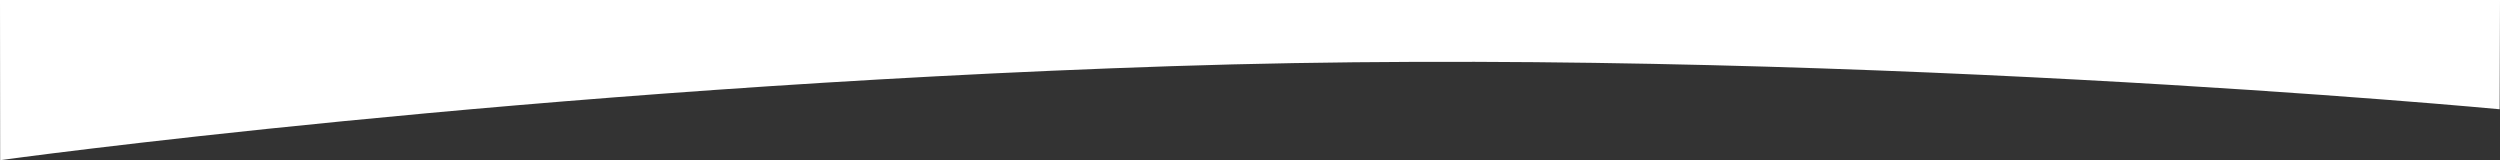 <svg xmlns="http://www.w3.org/2000/svg" xmlns:xlink="http://www.w3.org/1999/xlink" width="1920" height="123" viewBox="0 0 1920 123"><rect x="0" y="0" width="1920" height="123" fill="#333333" stroke="none"/><defs><clipPath id="b"><rect width="1920" height="123"/></clipPath></defs><g id="a" clip-path="url(#b)"><path d="M290.341,555.063h1920l-.278,83.91s-522.571-49.543-1019.824-33.1-899.771,72.193-899.771,72.193Z" transform="translate(-290.341 -555.063)" fill="#fff"/></g></svg>